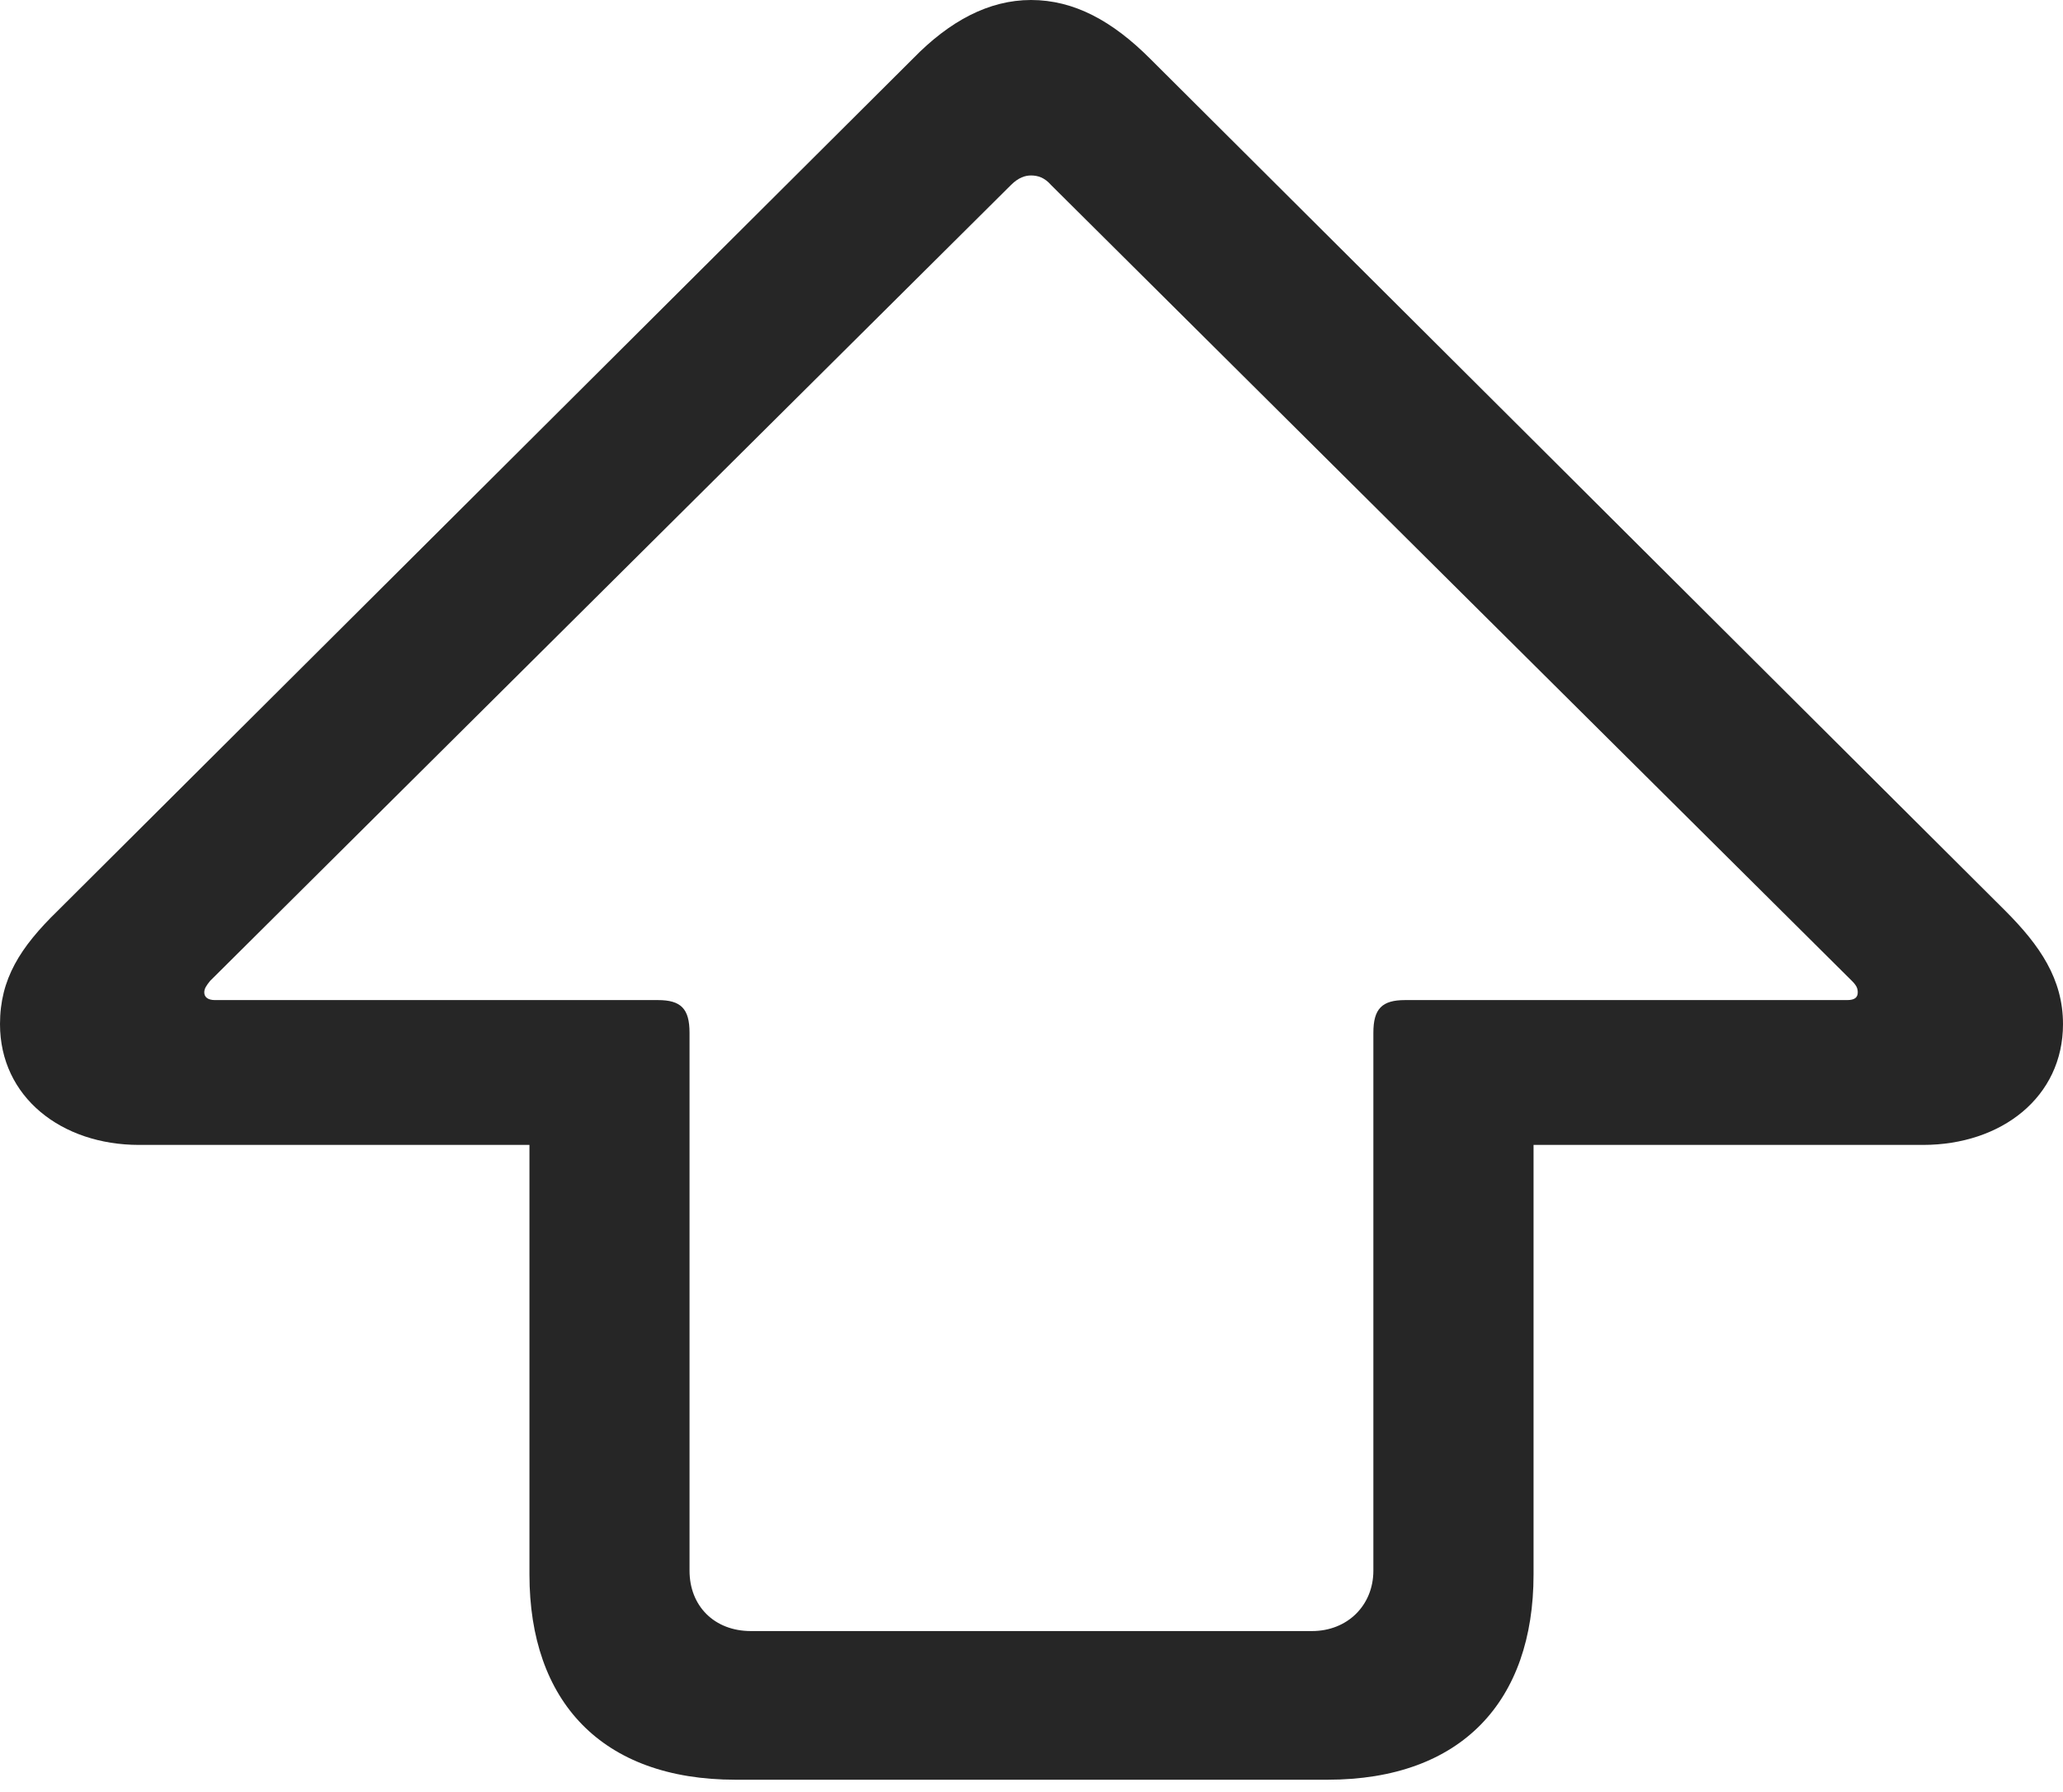 <?xml version="1.0" encoding="UTF-8"?>
<!--Generator: Apple Native CoreSVG 175.5-->
<!DOCTYPE svg
PUBLIC "-//W3C//DTD SVG 1.1//EN"
       "http://www.w3.org/Graphics/SVG/1.1/DTD/svg11.dtd">
<svg version="1.1" xmlns="http://www.w3.org/2000/svg" xmlns:xlink="http://www.w3.org/1999/xlink" width="21.006" height="18.252">
 <g>
  <rect height="18.252" opacity="0" width="21.006" x="0" y="0"/>
  <path d="M7.49 18.125L13.516 18.125C14.883 18.125 15.615 17.324 15.615 16.035L15.615 11.66L19.58 11.66C20.381 11.66 21.006 11.172 21.006 10.43C21.006 9.971 20.771 9.629 20.42 9.277L11.709 0.596C11.328 0.215 10.938 0 10.498 0C10.068 0 9.668 0.215 9.297 0.596L0.586 9.277C0.205 9.648 0 9.971 0 10.43C0 11.172 0.625 11.66 1.416 11.66L5.391 11.66L5.391 16.035C5.391 17.324 6.123 18.125 7.49 18.125ZM7.646 16.611C7.275 16.611 7.021 16.357 7.021 15.996L7.021 10.518C7.021 10.273 6.934 10.185 6.699 10.185L2.188 10.185C2.119 10.185 2.08 10.156 2.08 10.107C2.08 10.068 2.1 10.039 2.139 9.99L10.293 1.885C10.371 1.807 10.44 1.787 10.498 1.787C10.566 1.787 10.635 1.807 10.703 1.885L18.857 9.99C18.906 10.039 18.916 10.068 18.916 10.107C18.916 10.156 18.887 10.185 18.809 10.185L14.307 10.185C14.072 10.185 13.984 10.273 13.984 10.518L13.984 15.996C13.984 16.348 13.721 16.611 13.359 16.611Z" fill="#000000" fill-opacity="0.85"/>
 </g>
</svg>
